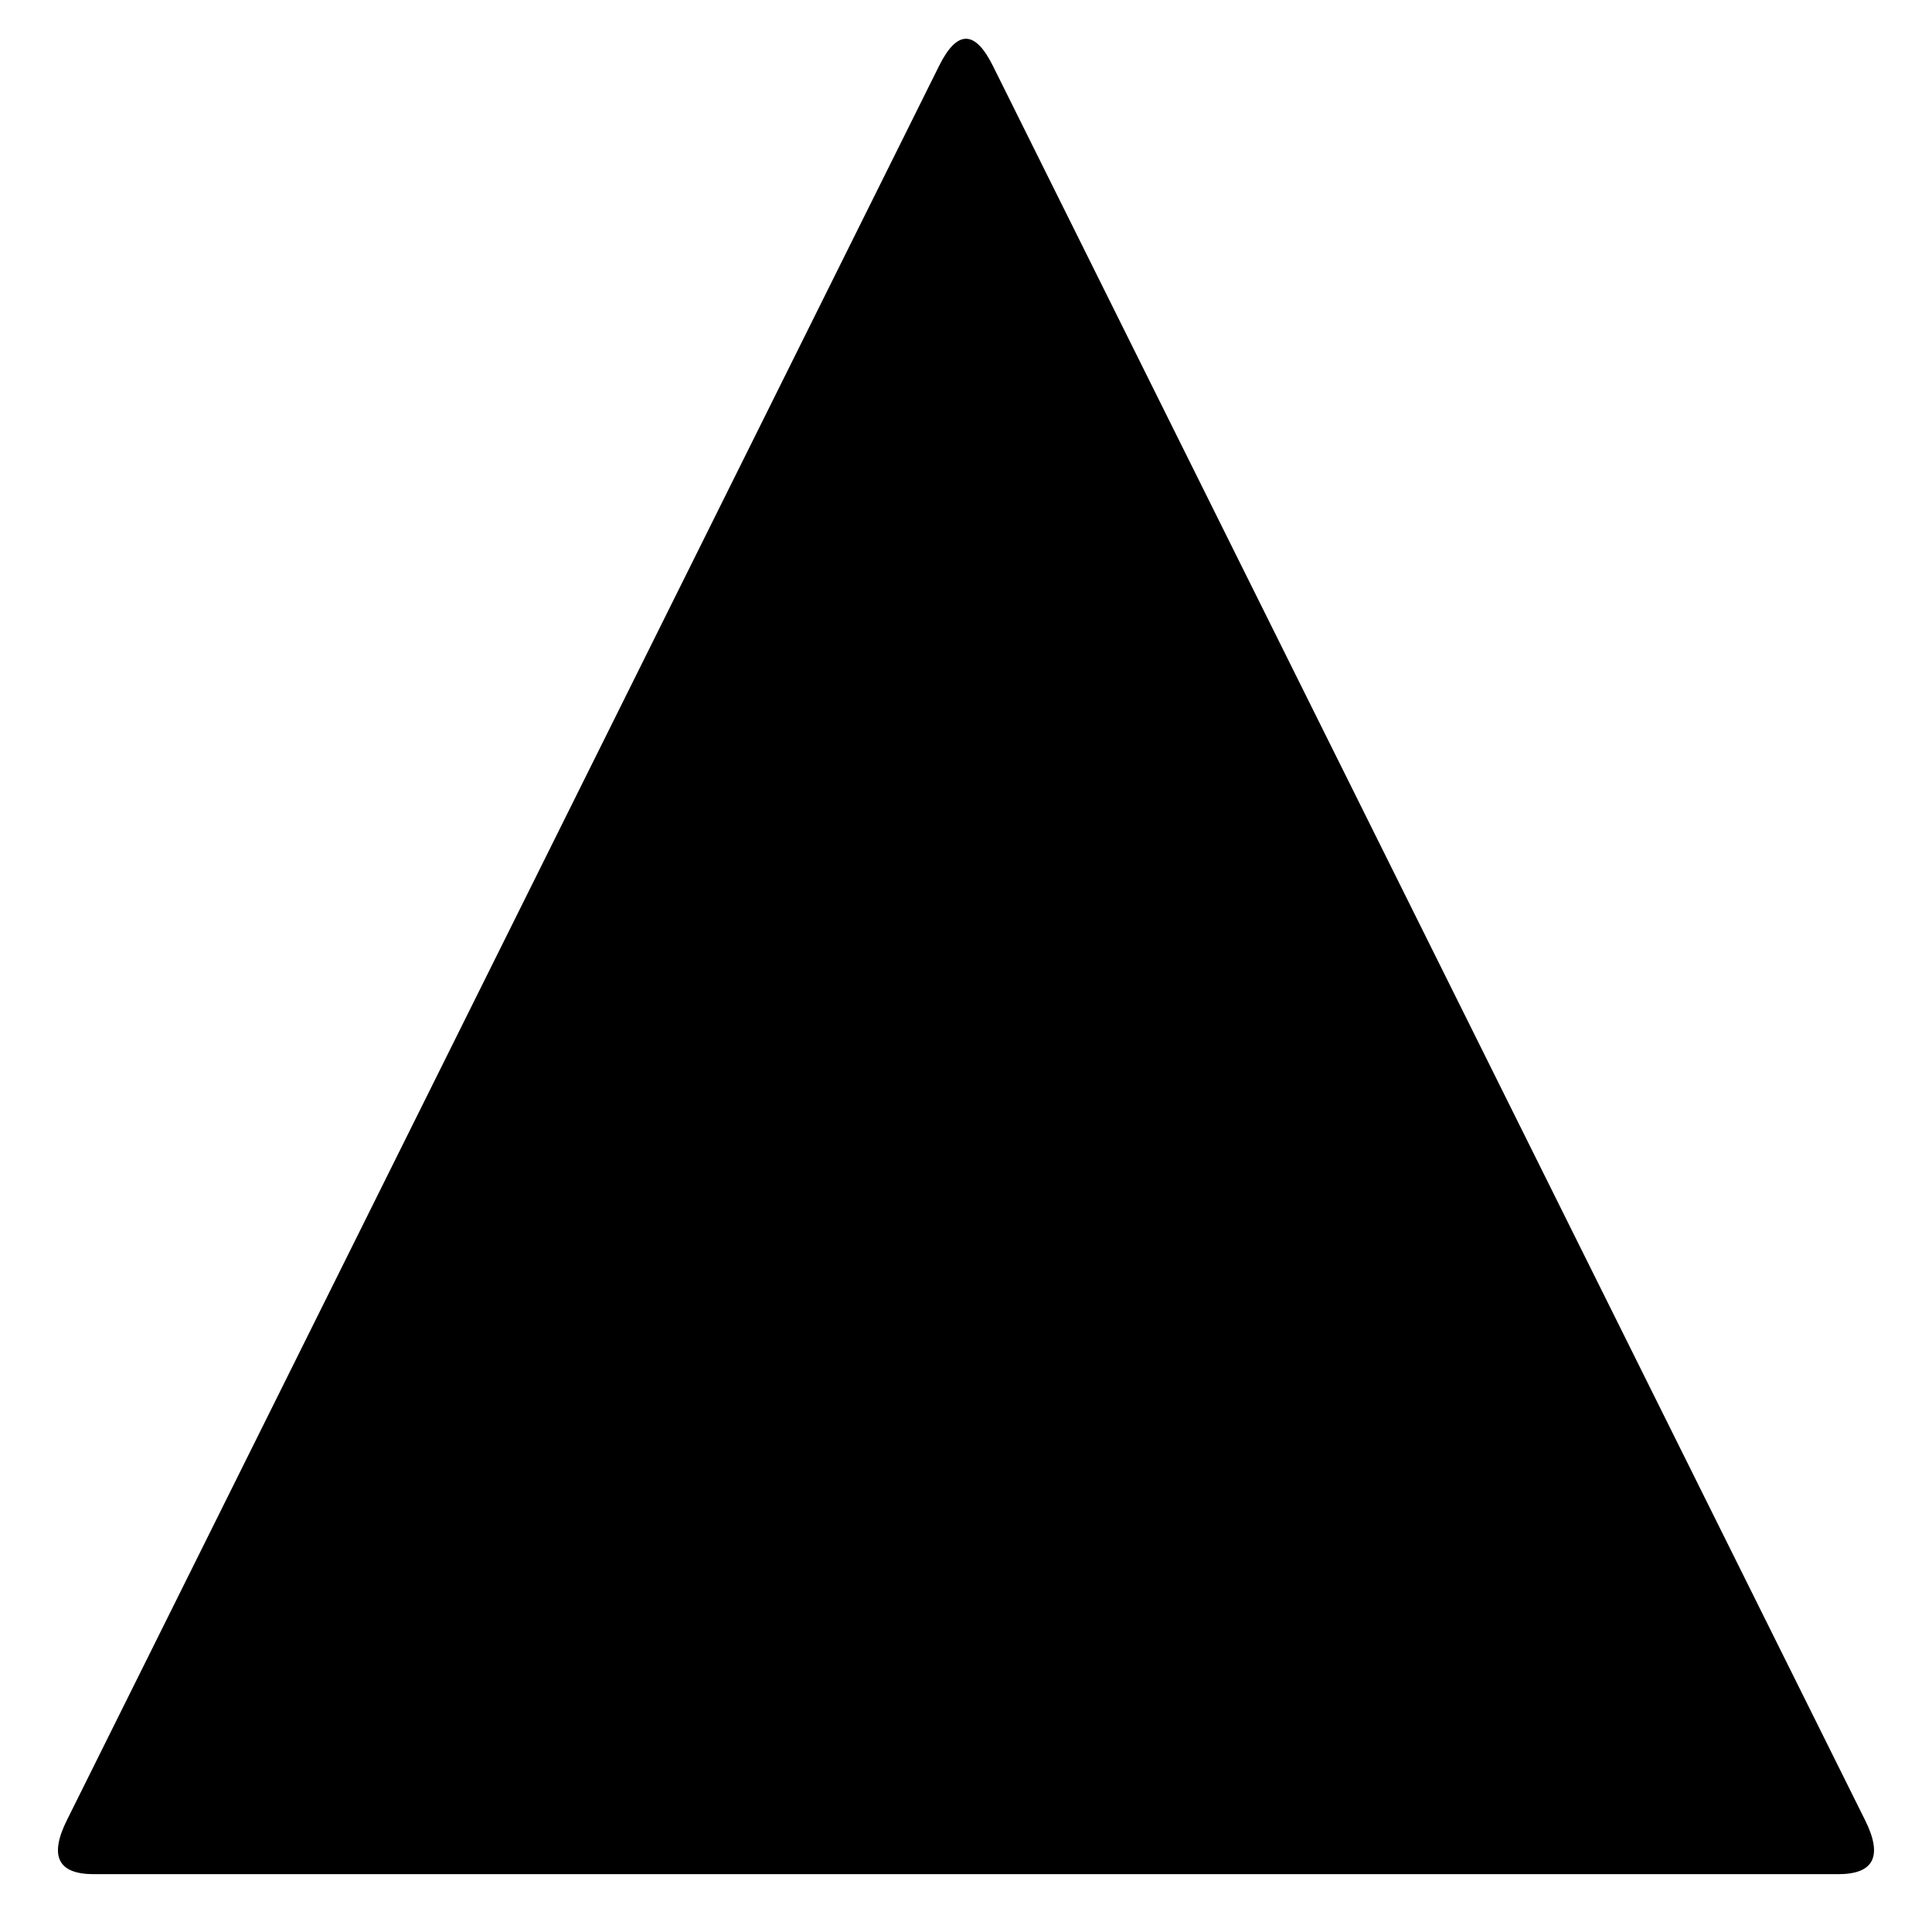 <svg viewBox="0 0 500 500" xmlns="http://www.w3.org/2000/svg">
  <path d="M 501.21 42.285 Q 508.159 28.307 515.108 42.285 L 740.843 496.318 Q 747.792 510.296 733.893 510.296 L 282.425 510.296 Q 268.526 510.296 275.475 496.318 Z" transform="matrix(1, -0, 0, 1, -258.16, -25.263)"></path>
  <circle cx="250" cy="410.6" r="20"></circle>
  <path d="M 220 200 L 280 200 L 265 355 L 235 355 L 220 200 Z"></path>
</svg>